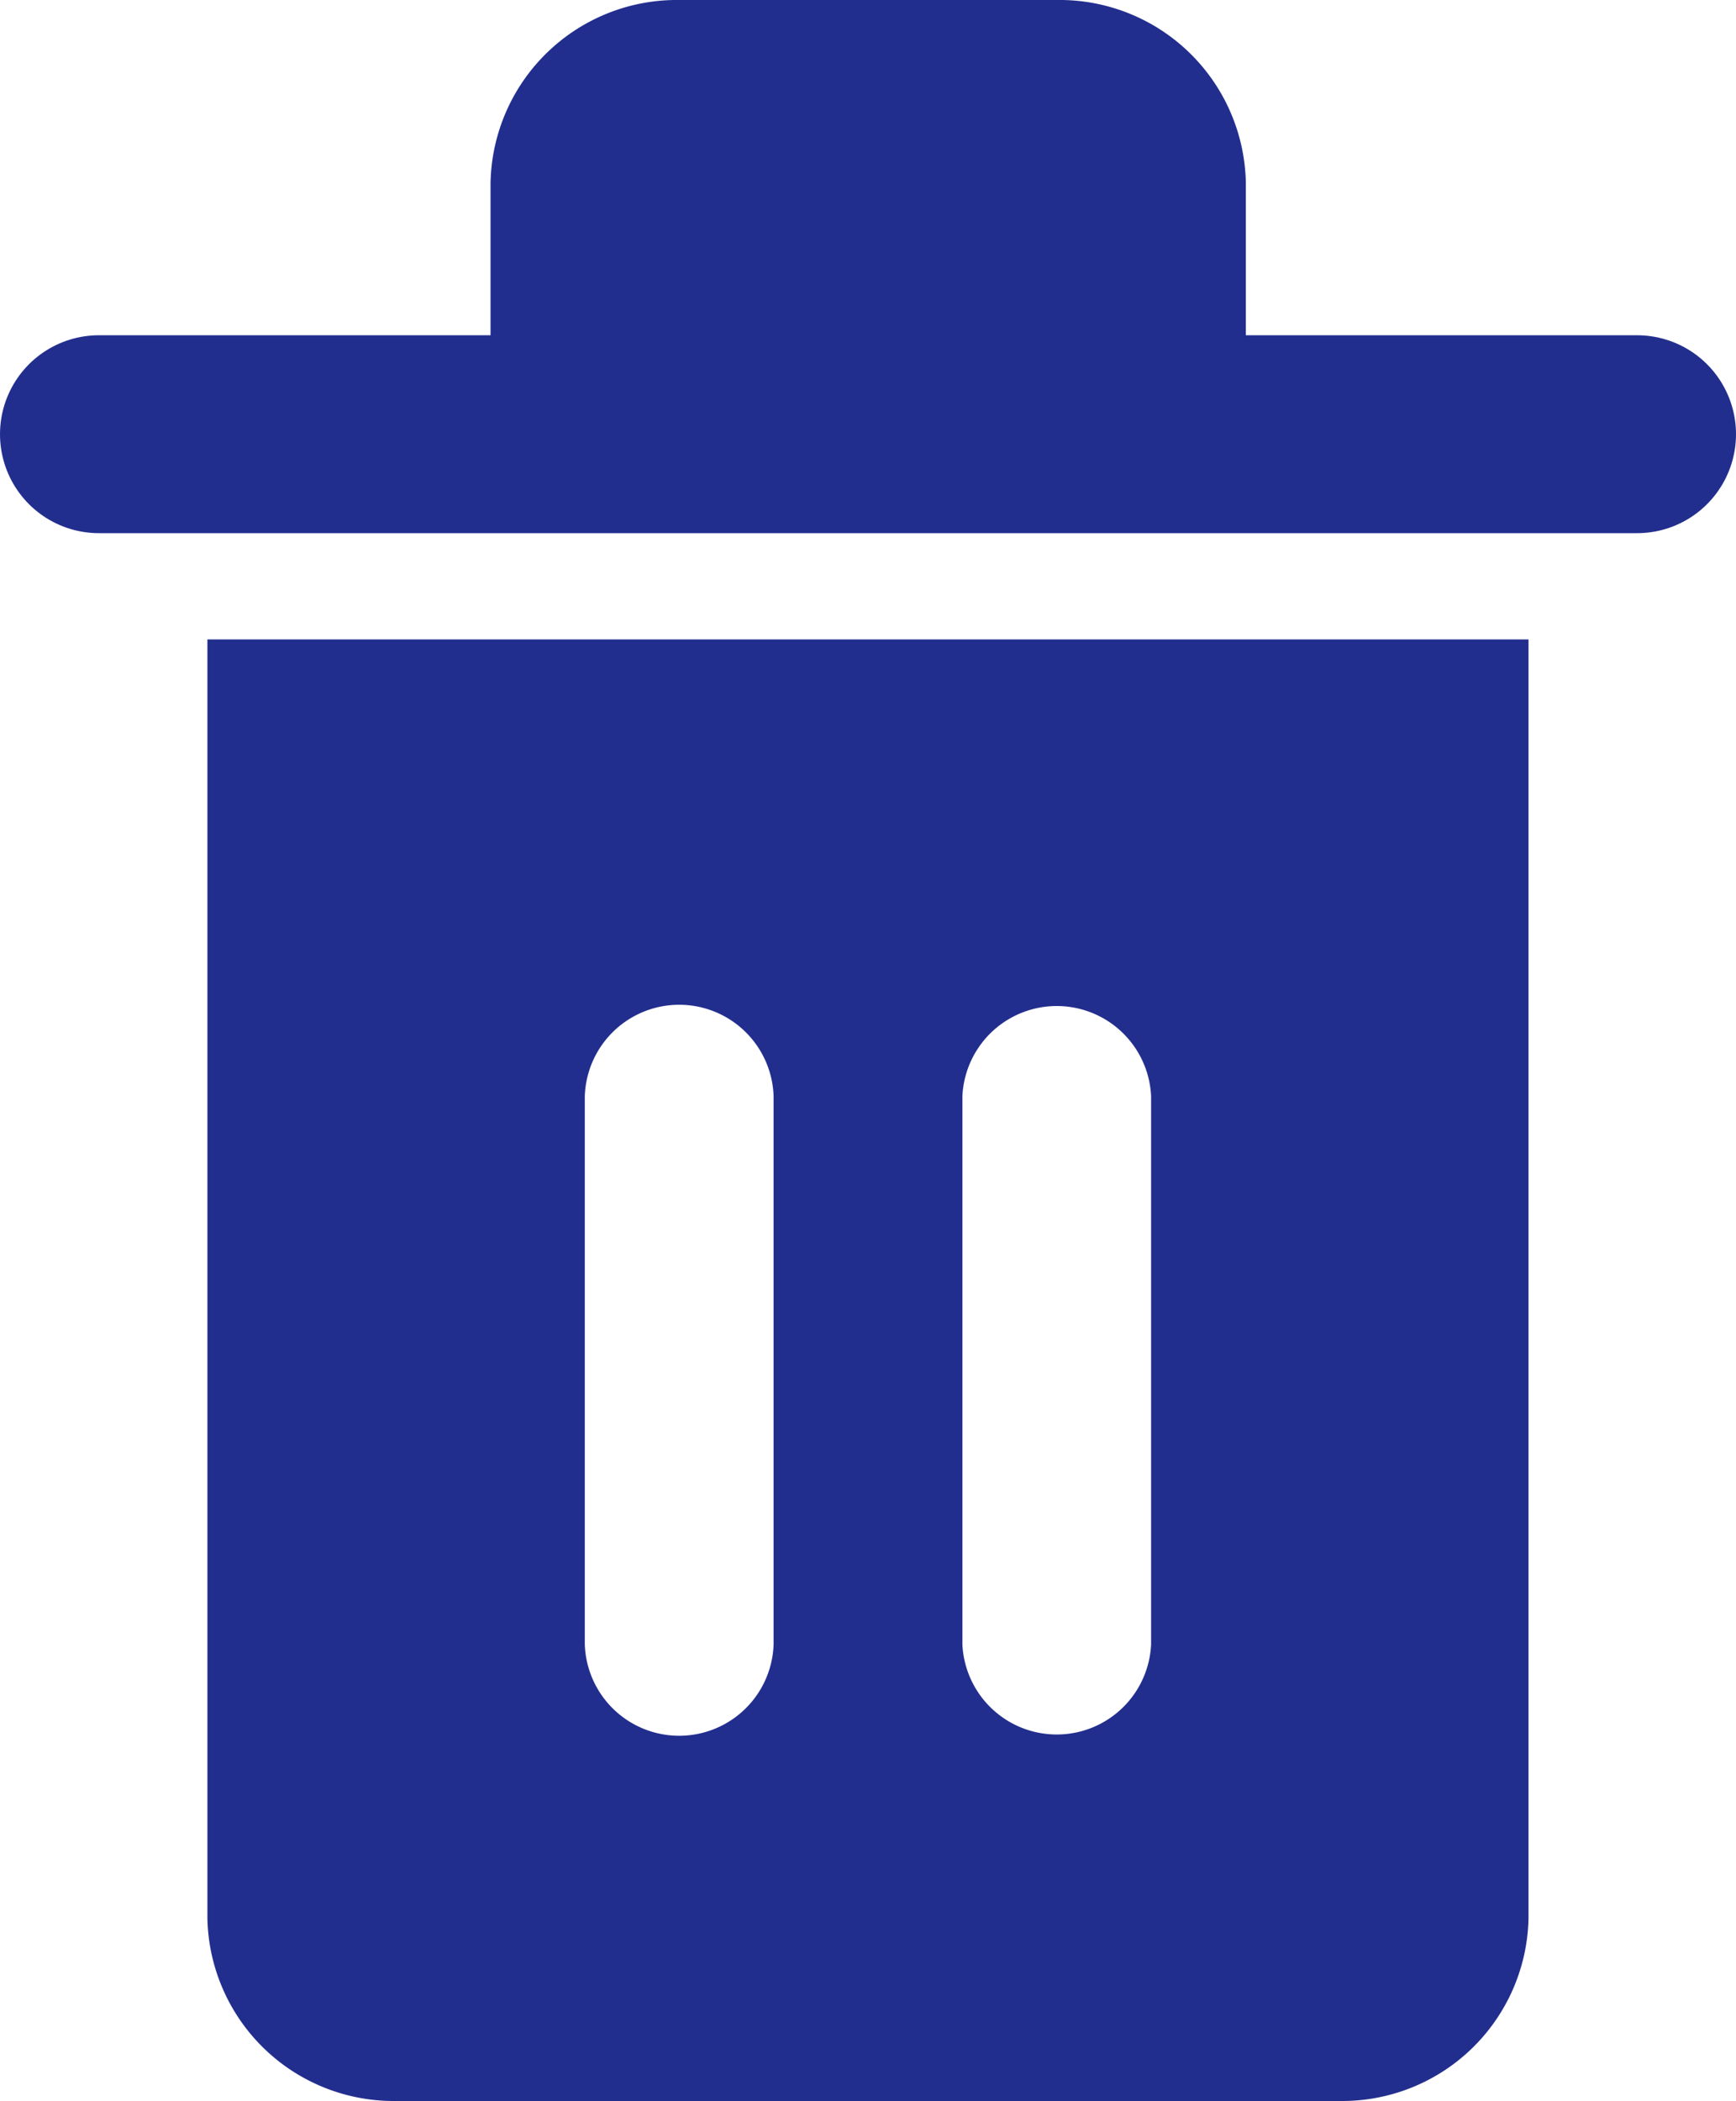 <svg xmlns="http://www.w3.org/2000/svg" width="17.553" height="21.232" viewBox="0 0 17.553 21.232">
  <g id="trash-2-filled" transform="translate(1)">
    <path id="Trazado_78" data-name="Trazado 78" d="M964,175h15.553" transform="translate(-964 -170.612)" fill="#222e8e" stroke="#222e8e" stroke-linecap="round" stroke-linejoin="round" stroke-width="2"/>
    <path id="Trazado_79" data-name="Trazado 79" d="M973.588,171h-3.817a1.884,1.884,0,0,0-1.908,1.846v1.846H975.5v-1.846A1.884,1.884,0,0,0,973.588,171ZM965,177.462v12.924a1.884,1.884,0,0,0,1.908,1.846h9.542a1.884,1.884,0,0,0,1.908-1.846V177.462Zm5.725,10.155a.955.955,0,0,1-1.909,0v-5.539a.955.955,0,0,1,1.909,0Zm3.817,0a.955.955,0,0,1-1.908,0v-5.539a.955.955,0,0,1,1.908,0Z" transform="translate(-963.903 -171)" fill="#222e8e"/>
  </g>
</svg>
